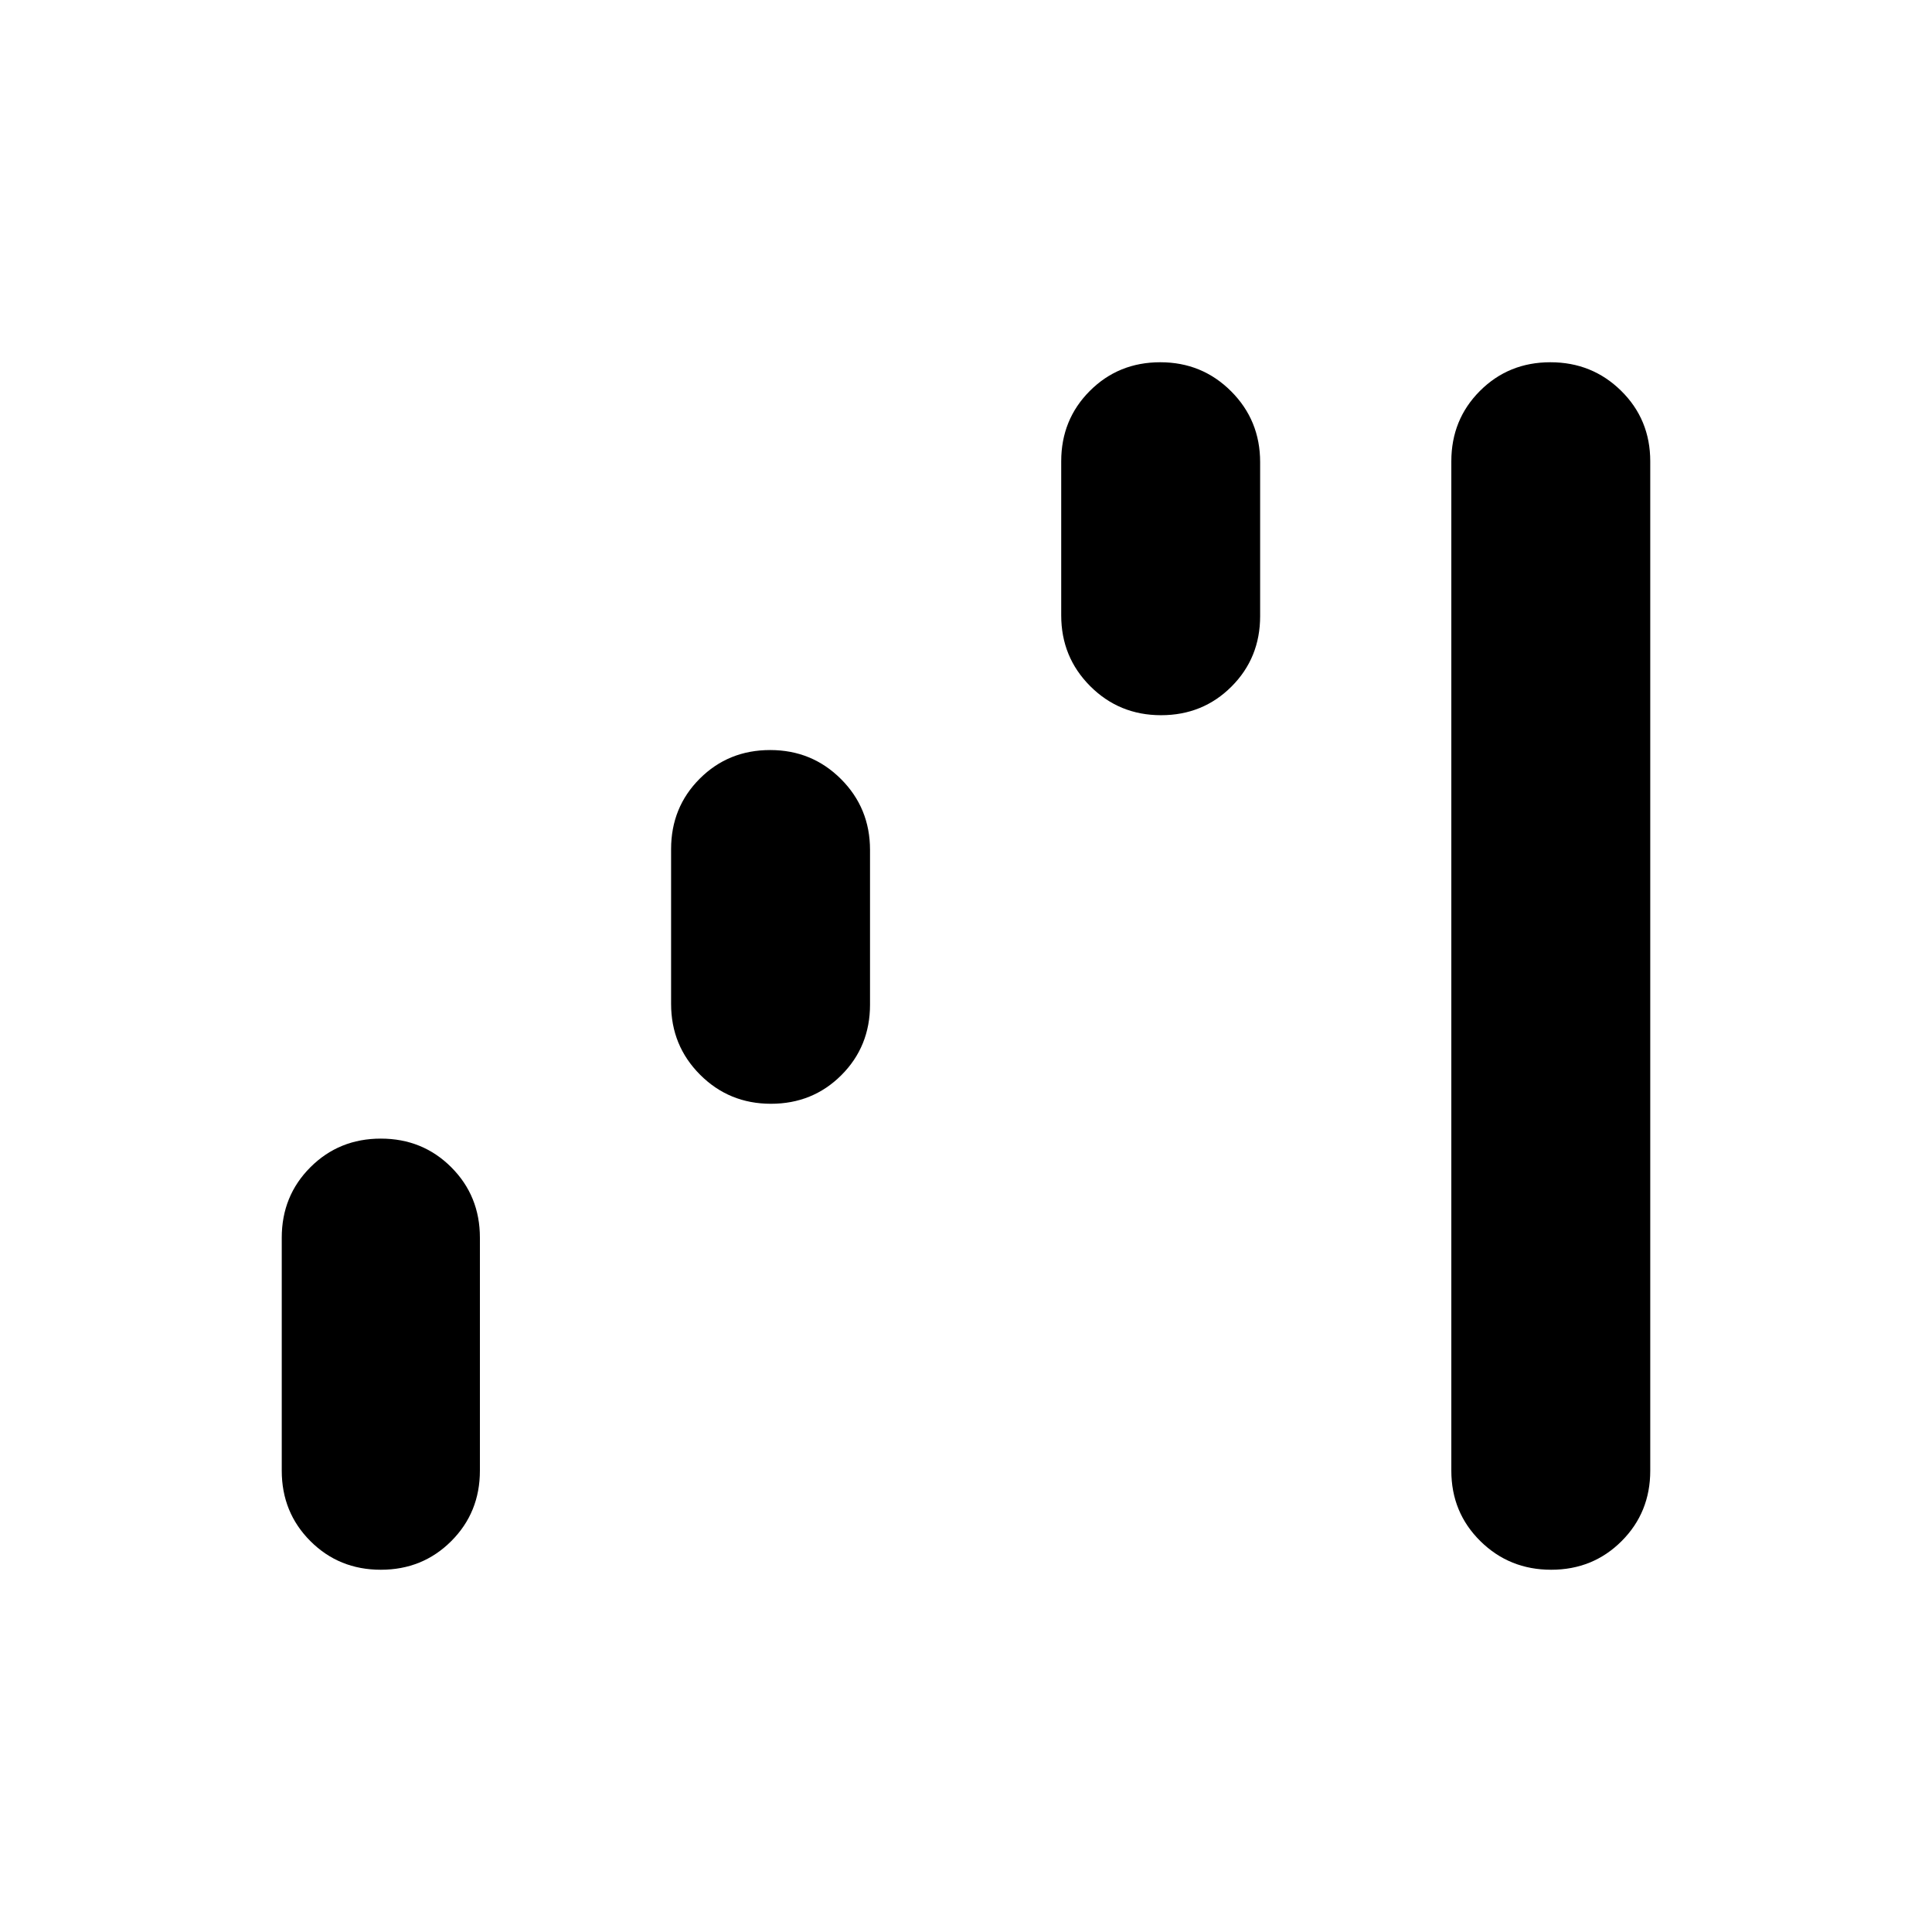 <svg xmlns="http://www.w3.org/2000/svg" height="24" viewBox="0 -960 960 960" width="24"><path d="M189.231-180.001q-20.768 0-34.999-14.231-14.231-14.231-14.231-34.999V-345q0-20.769 14.231-35 14.231-14.23 34.999-14.23 20.769 0 35 14.23 14.23 14.231 14.23 35v115.769q0 20.768-14.23 34.999-14.231 14.231-35 14.231Zm193.846-231.538q-20.769 0-35.192-14.423-14.422-14.423-14.422-35.192v-76.923q0-20.769 14.23-34.999 14.231-14.231 35-14.231 20.768 0 35.191 14.423 14.423 14.423 14.423 35.192v76.923q0 20.769-14.23 34.999-14.231 14.231-35 14.231Zm193.846-193.077q-20.769 0-35.192-14.423-14.423-14.422-14.423-35.191v-76.539q0-20.768 14.231-34.999 14.23-14.231 34.999-14.231 20.769 0 35.192 14.423 14.423 14.423 14.423 35.192v76.538q0 20.769-14.231 35-14.23 14.23-34.999 14.23Zm193.846 424.615q-20.769 0-35.192-14.231-14.423-14.231-14.423-34.999v-501.538q0-20.768 14.23-34.999 14.231-14.231 35-14.231t35.192 14.231q14.423 14.231 14.423 34.999v501.538q0 20.768-14.231 34.999-14.231 14.231-34.999 14.231Z"/></svg>